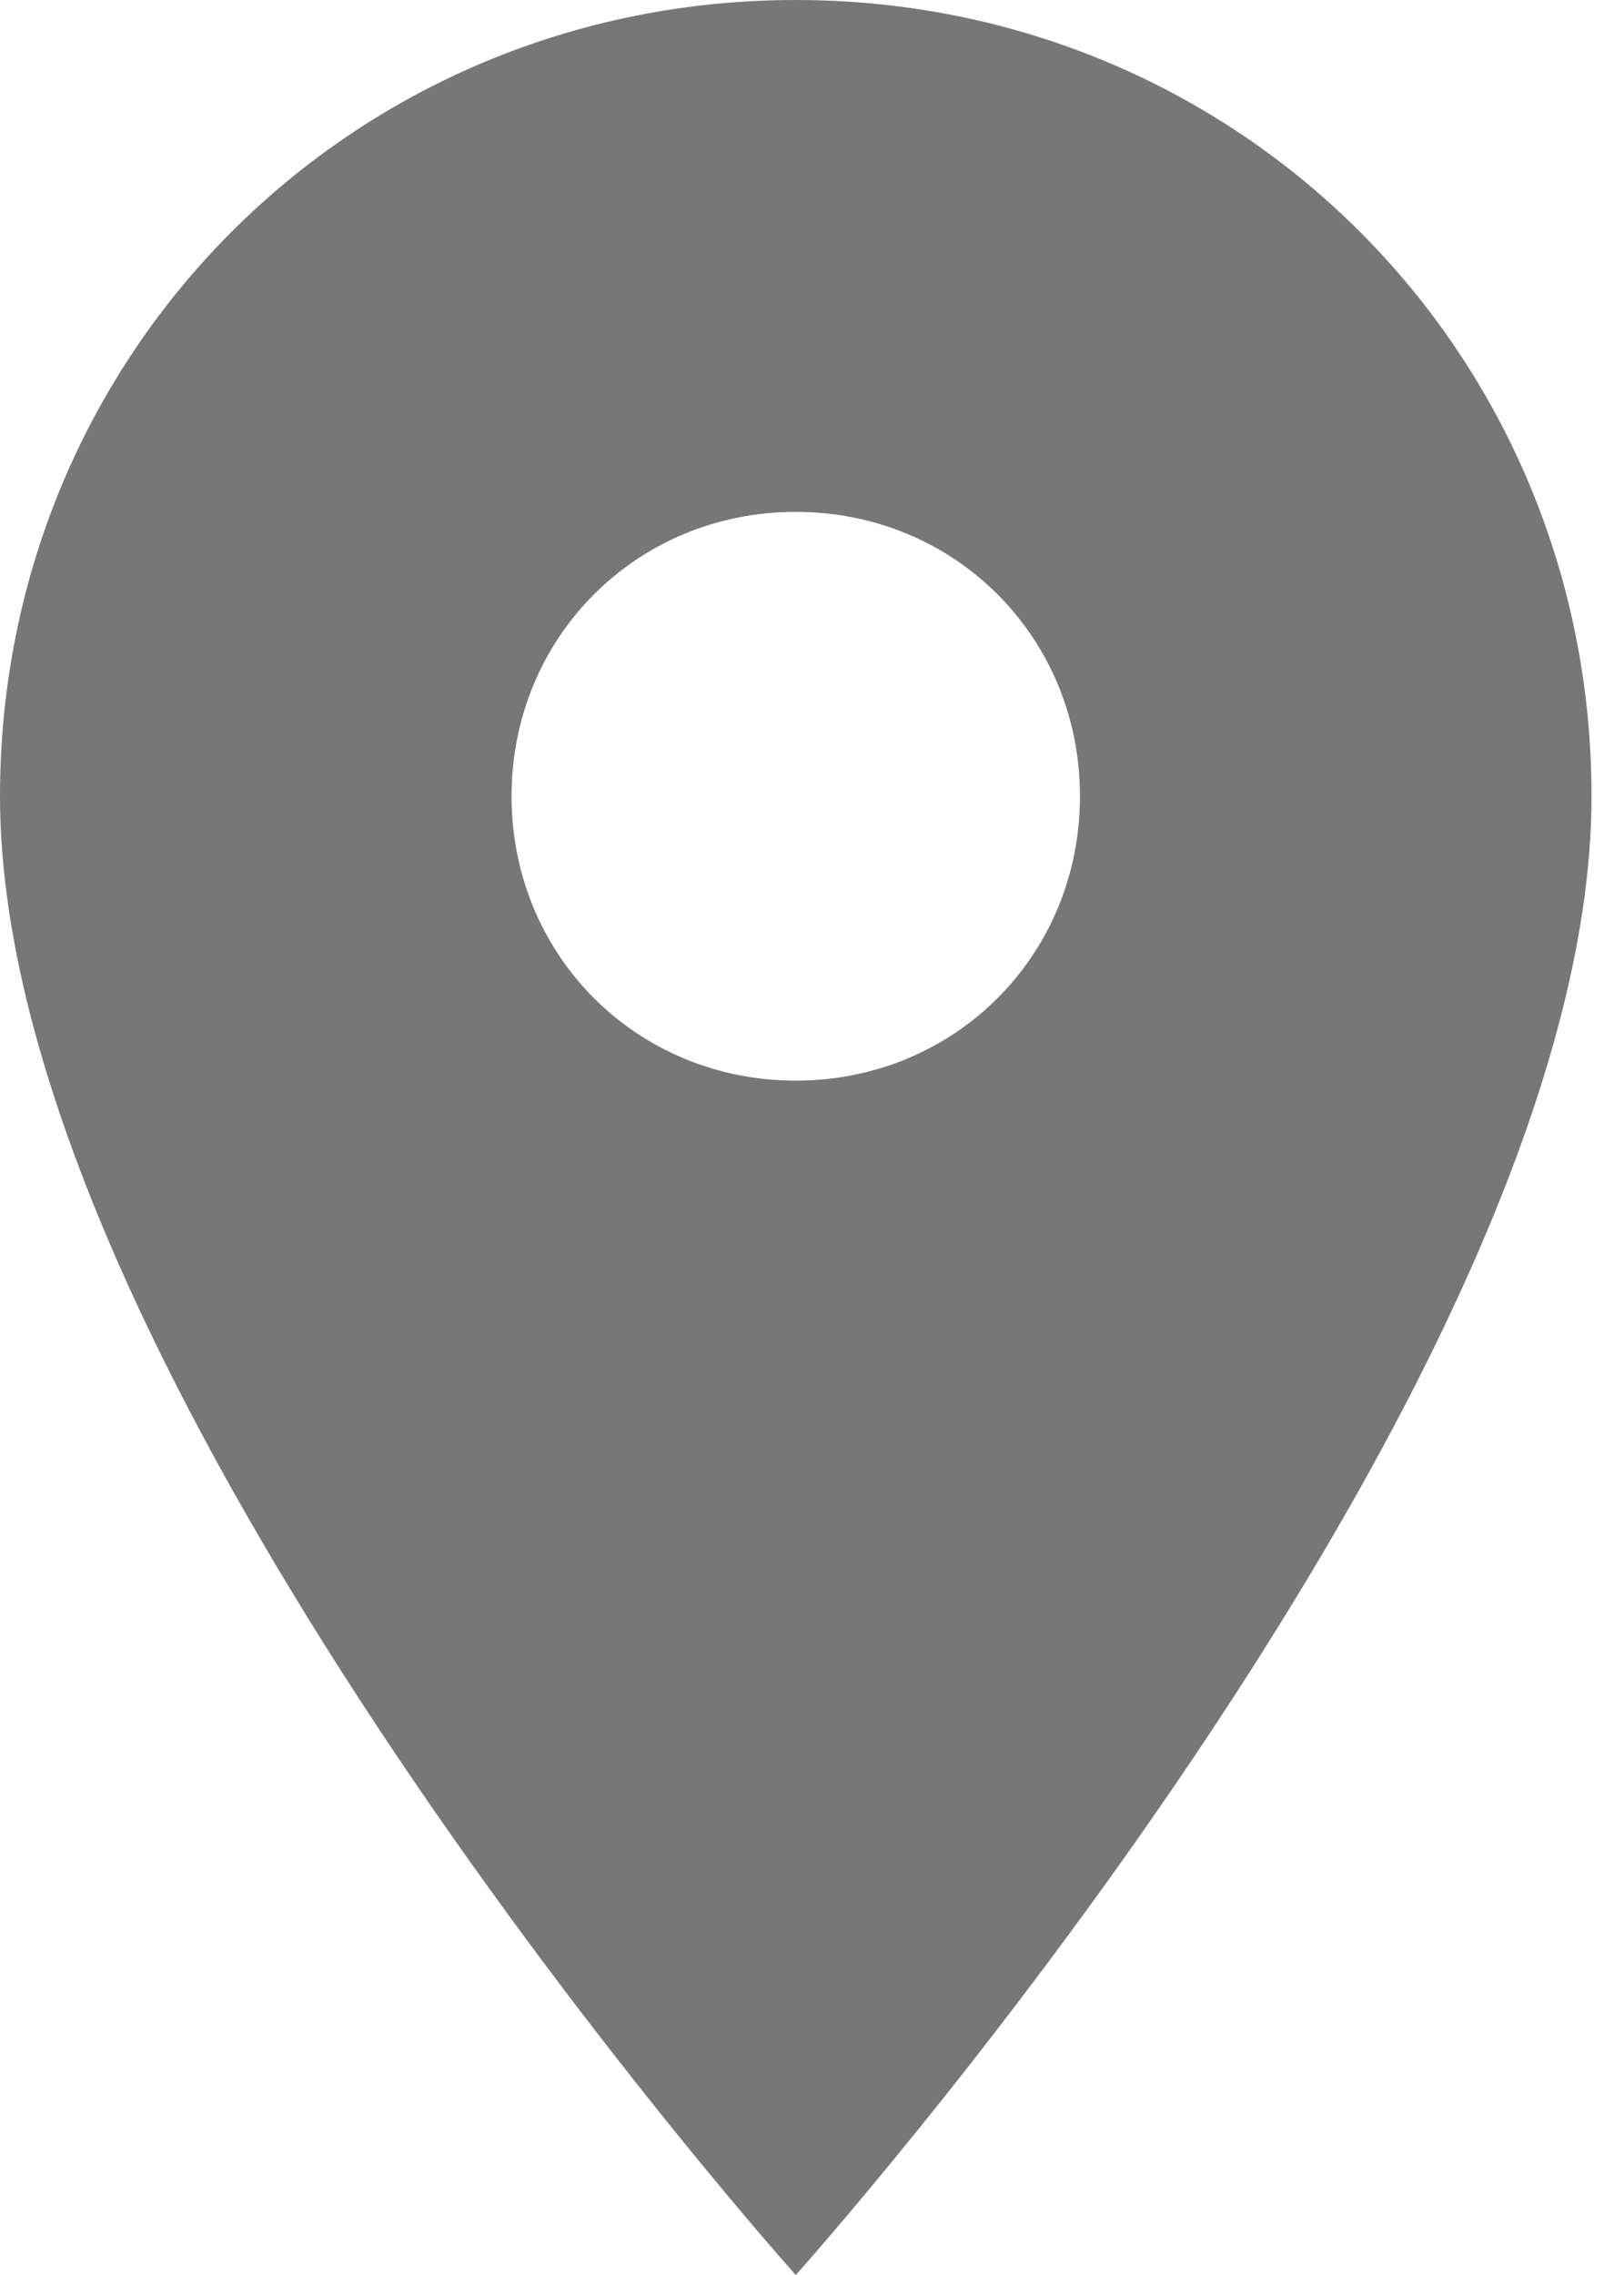 <svg width="10" height="14" viewBox="0 0 10 14" fill="none" xmlns="http://www.w3.org/2000/svg">
<path fill-rule="evenodd" clip-rule="evenodd" d="M4.9 0C2.17 0 0 2.17 0 4.9C0 8.54 4.9 14 4.9 14C4.9 14 9.8 8.54 9.8 4.9C9.8 2.17 7.63 0 4.9 0ZM4.9 6.65C3.92 6.65 3.15 5.88 3.15 4.9C3.15 3.92 3.92 3.15 4.9 3.15C5.88 3.15 6.65 3.92 6.65 4.9C6.65 5.88 5.88 6.65 4.9 6.65Z" fill="#777777"/>
</svg>
